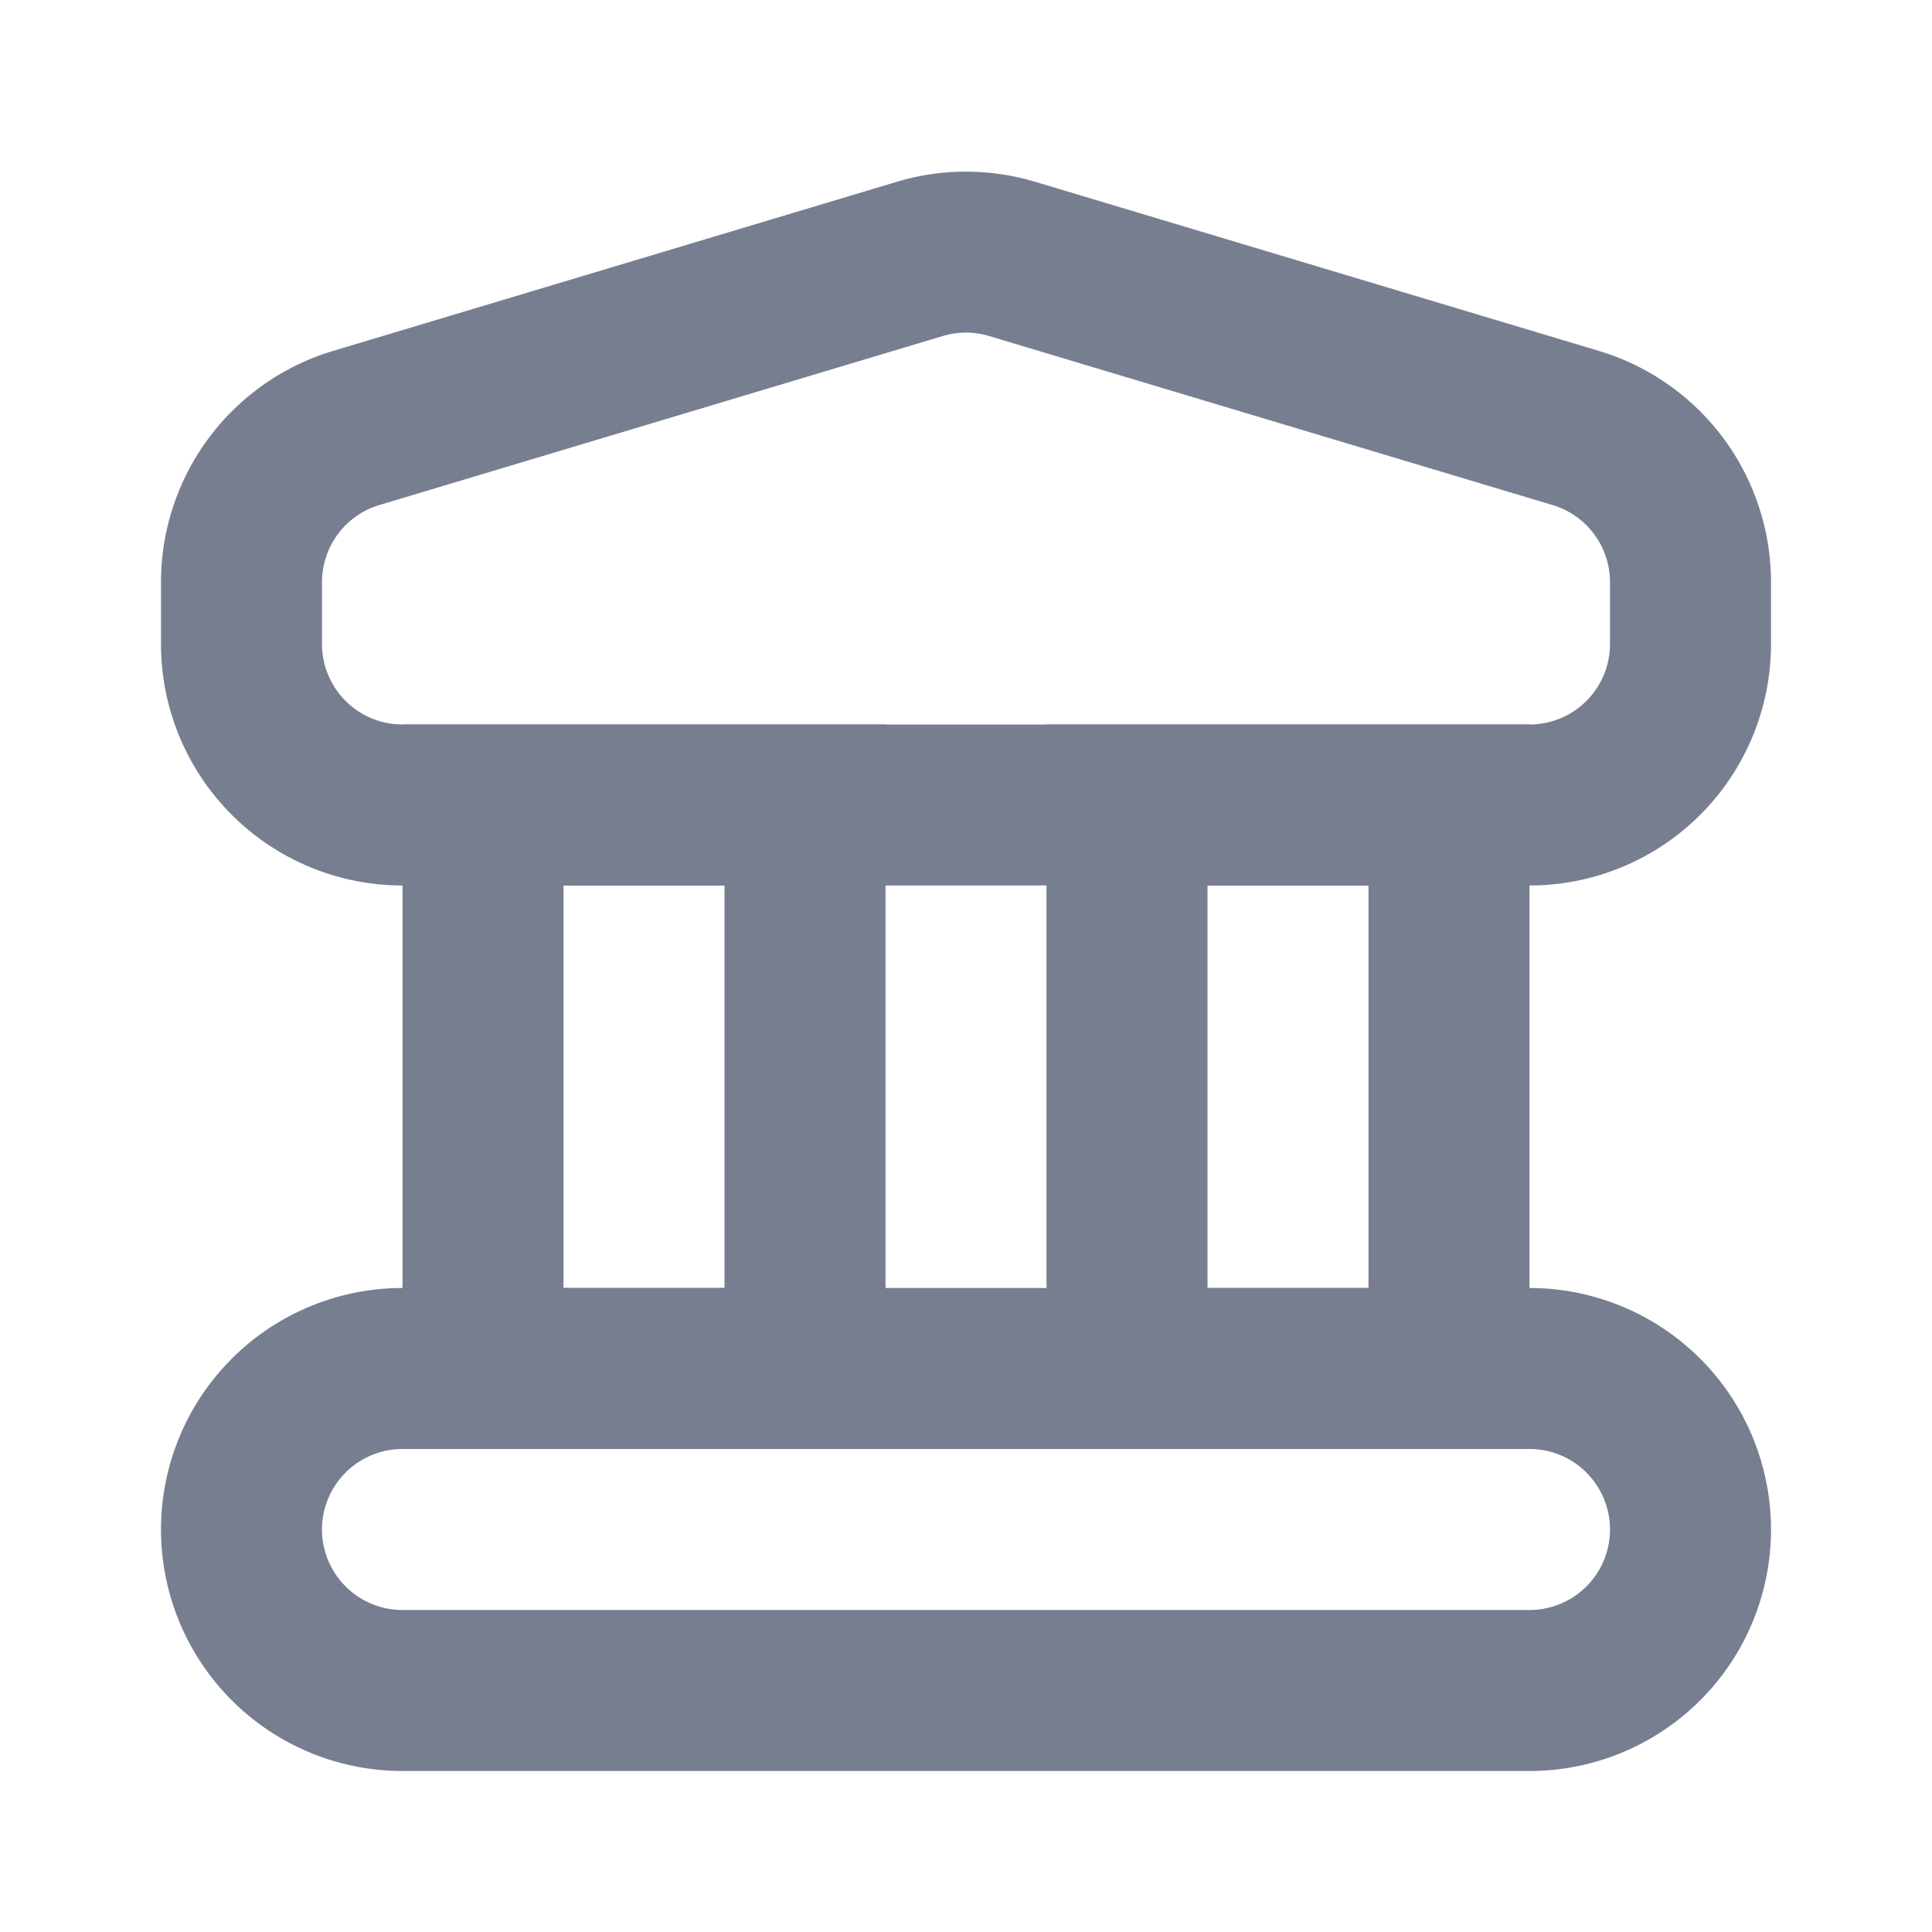 <svg id="icons_Bank_Line" data-name="icons/Bank/Line" xmlns="http://www.w3.org/2000/svg" width="24" height="24" viewBox="0 0 24 24">
  <g id="Shape" transform="translate(5 9)">
    <path id="B785112E-A78F-4DEB-95D7-7CB058CBAE64" d="M0,9V0H6V9ZM4,2V7H2V2Z" fill="#777e90" fill-rule="evenodd"/>
    <path id="BF926C64-10B5-4320-927B-0E4DCD2F5563" d="M8,9V0h6V9Zm4-7V7H10V2Z" fill="#777e90" fill-rule="evenodd"/>
  </g>
  <path id="Shape-2" data-name="Shape" d="M17,2H3A1,1,0,0,0,3,4H17a1,1,0,0,0,0-2ZM3,0A3,3,0,0,0,3,6H17a3,3,0,0,0,0-6Z" transform="translate(2 16)" fill="#777e90" fill-rule="evenodd"/>
  <path id="Shape-3" data-name="Shape" d="M18,5.868V5.1a1,1,0,0,0-.713-.958l-7-2.1a1,1,0,0,0-.575,0l-7,2.1A1,1,0,0,0,2,5.1v.768a1,1,0,0,0,1,1H17A1,1,0,0,0,18,5.868ZM2.138,2.227A3,3,0,0,0,0,5.1v.768a3,3,0,0,0,3,3H17a3,3,0,0,0,3-3V5.1a3,3,0,0,0-2.138-2.873l-7-2.1a3,3,0,0,0-1.724,0Z" transform="translate(2 2.132)" fill="#777e90" fill-rule="evenodd"/>
</svg>
